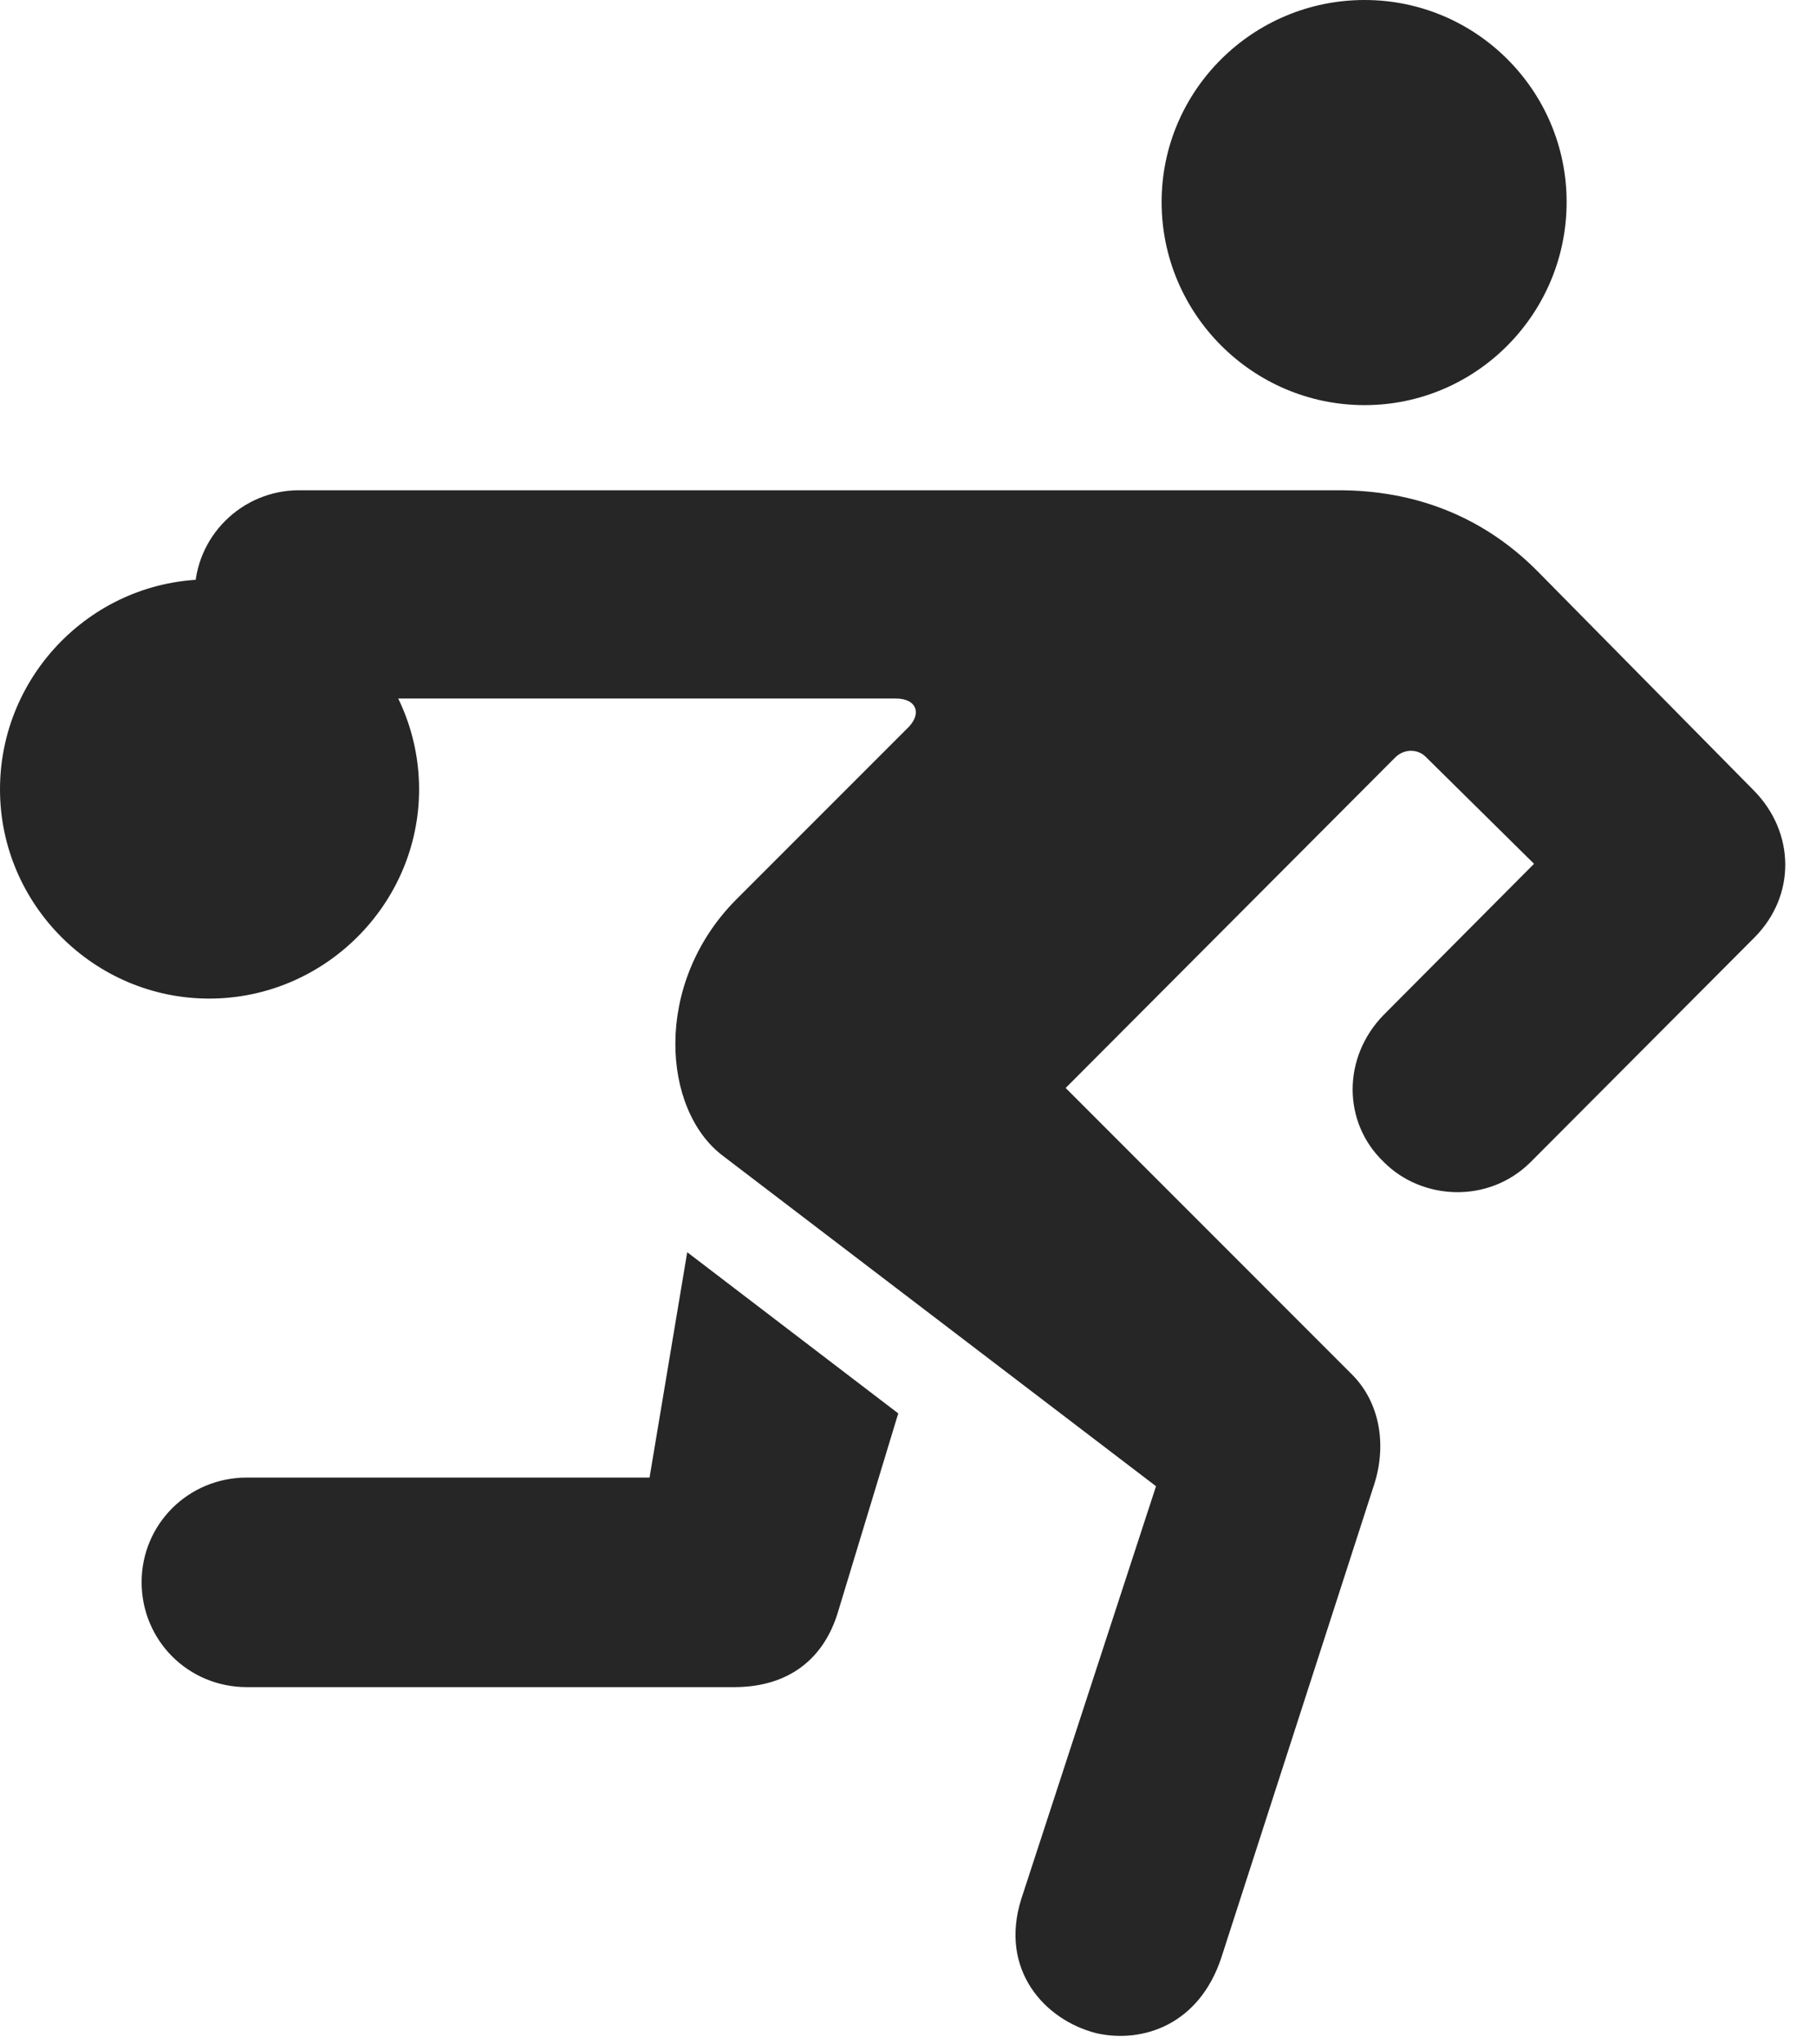 <?xml version="1.0" encoding="UTF-8"?>
<!--Generator: Apple Native CoreSVG 326-->
<!DOCTYPE svg PUBLIC "-//W3C//DTD SVG 1.1//EN" "http://www.w3.org/Graphics/SVG/1.1/DTD/svg11.dtd">
<svg version="1.1" xmlns="http://www.w3.org/2000/svg" xmlns:xlink="http://www.w3.org/1999/xlink"
       viewBox="0 0 21.402 24.082">
       <g>
              <rect height="24.082" opacity="0" width="21.402" x="0" y="0" />
              <path d="M16.082 4.773C17.396 4.773 18.463 3.699 18.463 2.38C18.463 1.067 17.396 0 16.082 0C14.764 0 13.69 1.067 13.69 2.38C13.69 3.699 14.764 4.773 16.082 4.773ZM8.519 13.617L13.624 17.51L12.036 22.373C11.774 23.206 12.308 23.799 12.923 23.955C13.479 24.078 14.135 23.845 14.393 23.066L16.196 17.486C16.345 17.02 16.262 16.518 15.928 16.188L12.559 12.818L16.442 8.925C16.548 8.819 16.712 8.819 16.811 8.925L18.079 10.177L16.308 11.956C15.818 12.456 15.82 13.225 16.308 13.69C16.754 14.141 17.542 14.187 18.04 13.69L20.673 11.049C21.171 10.551 21.153 9.807 20.673 9.317L18.127 6.737C17.497 6.098 16.697 5.776 15.775 5.776L3.524 5.776C2.85 5.776 2.294 6.322 2.294 7.005C2.294 7.674 2.85 8.23 3.524 8.23L10.561 8.23C10.798 8.23 10.865 8.402 10.71 8.564L8.667 10.607C7.692 11.598 7.804 13.078 8.519 13.617ZM8.099 14.753L7.655 17.408L2.91 17.408C2.215 17.408 1.669 17.962 1.669 18.64C1.669 19.324 2.215 19.877 2.91 19.877L8.652 19.877C9.292 19.877 9.71 19.547 9.877 18.988L10.586 16.652ZM2.466 11.765C3.824 11.765 4.939 10.652 4.939 9.3C4.939 7.942 3.824 6.826 2.466 6.826C1.106 6.826 0 7.942 0 9.3C0 10.652 1.106 11.765 2.466 11.765Z"
                     fill="currentColor" fill-opacity="0.85" />
       </g>
</svg>